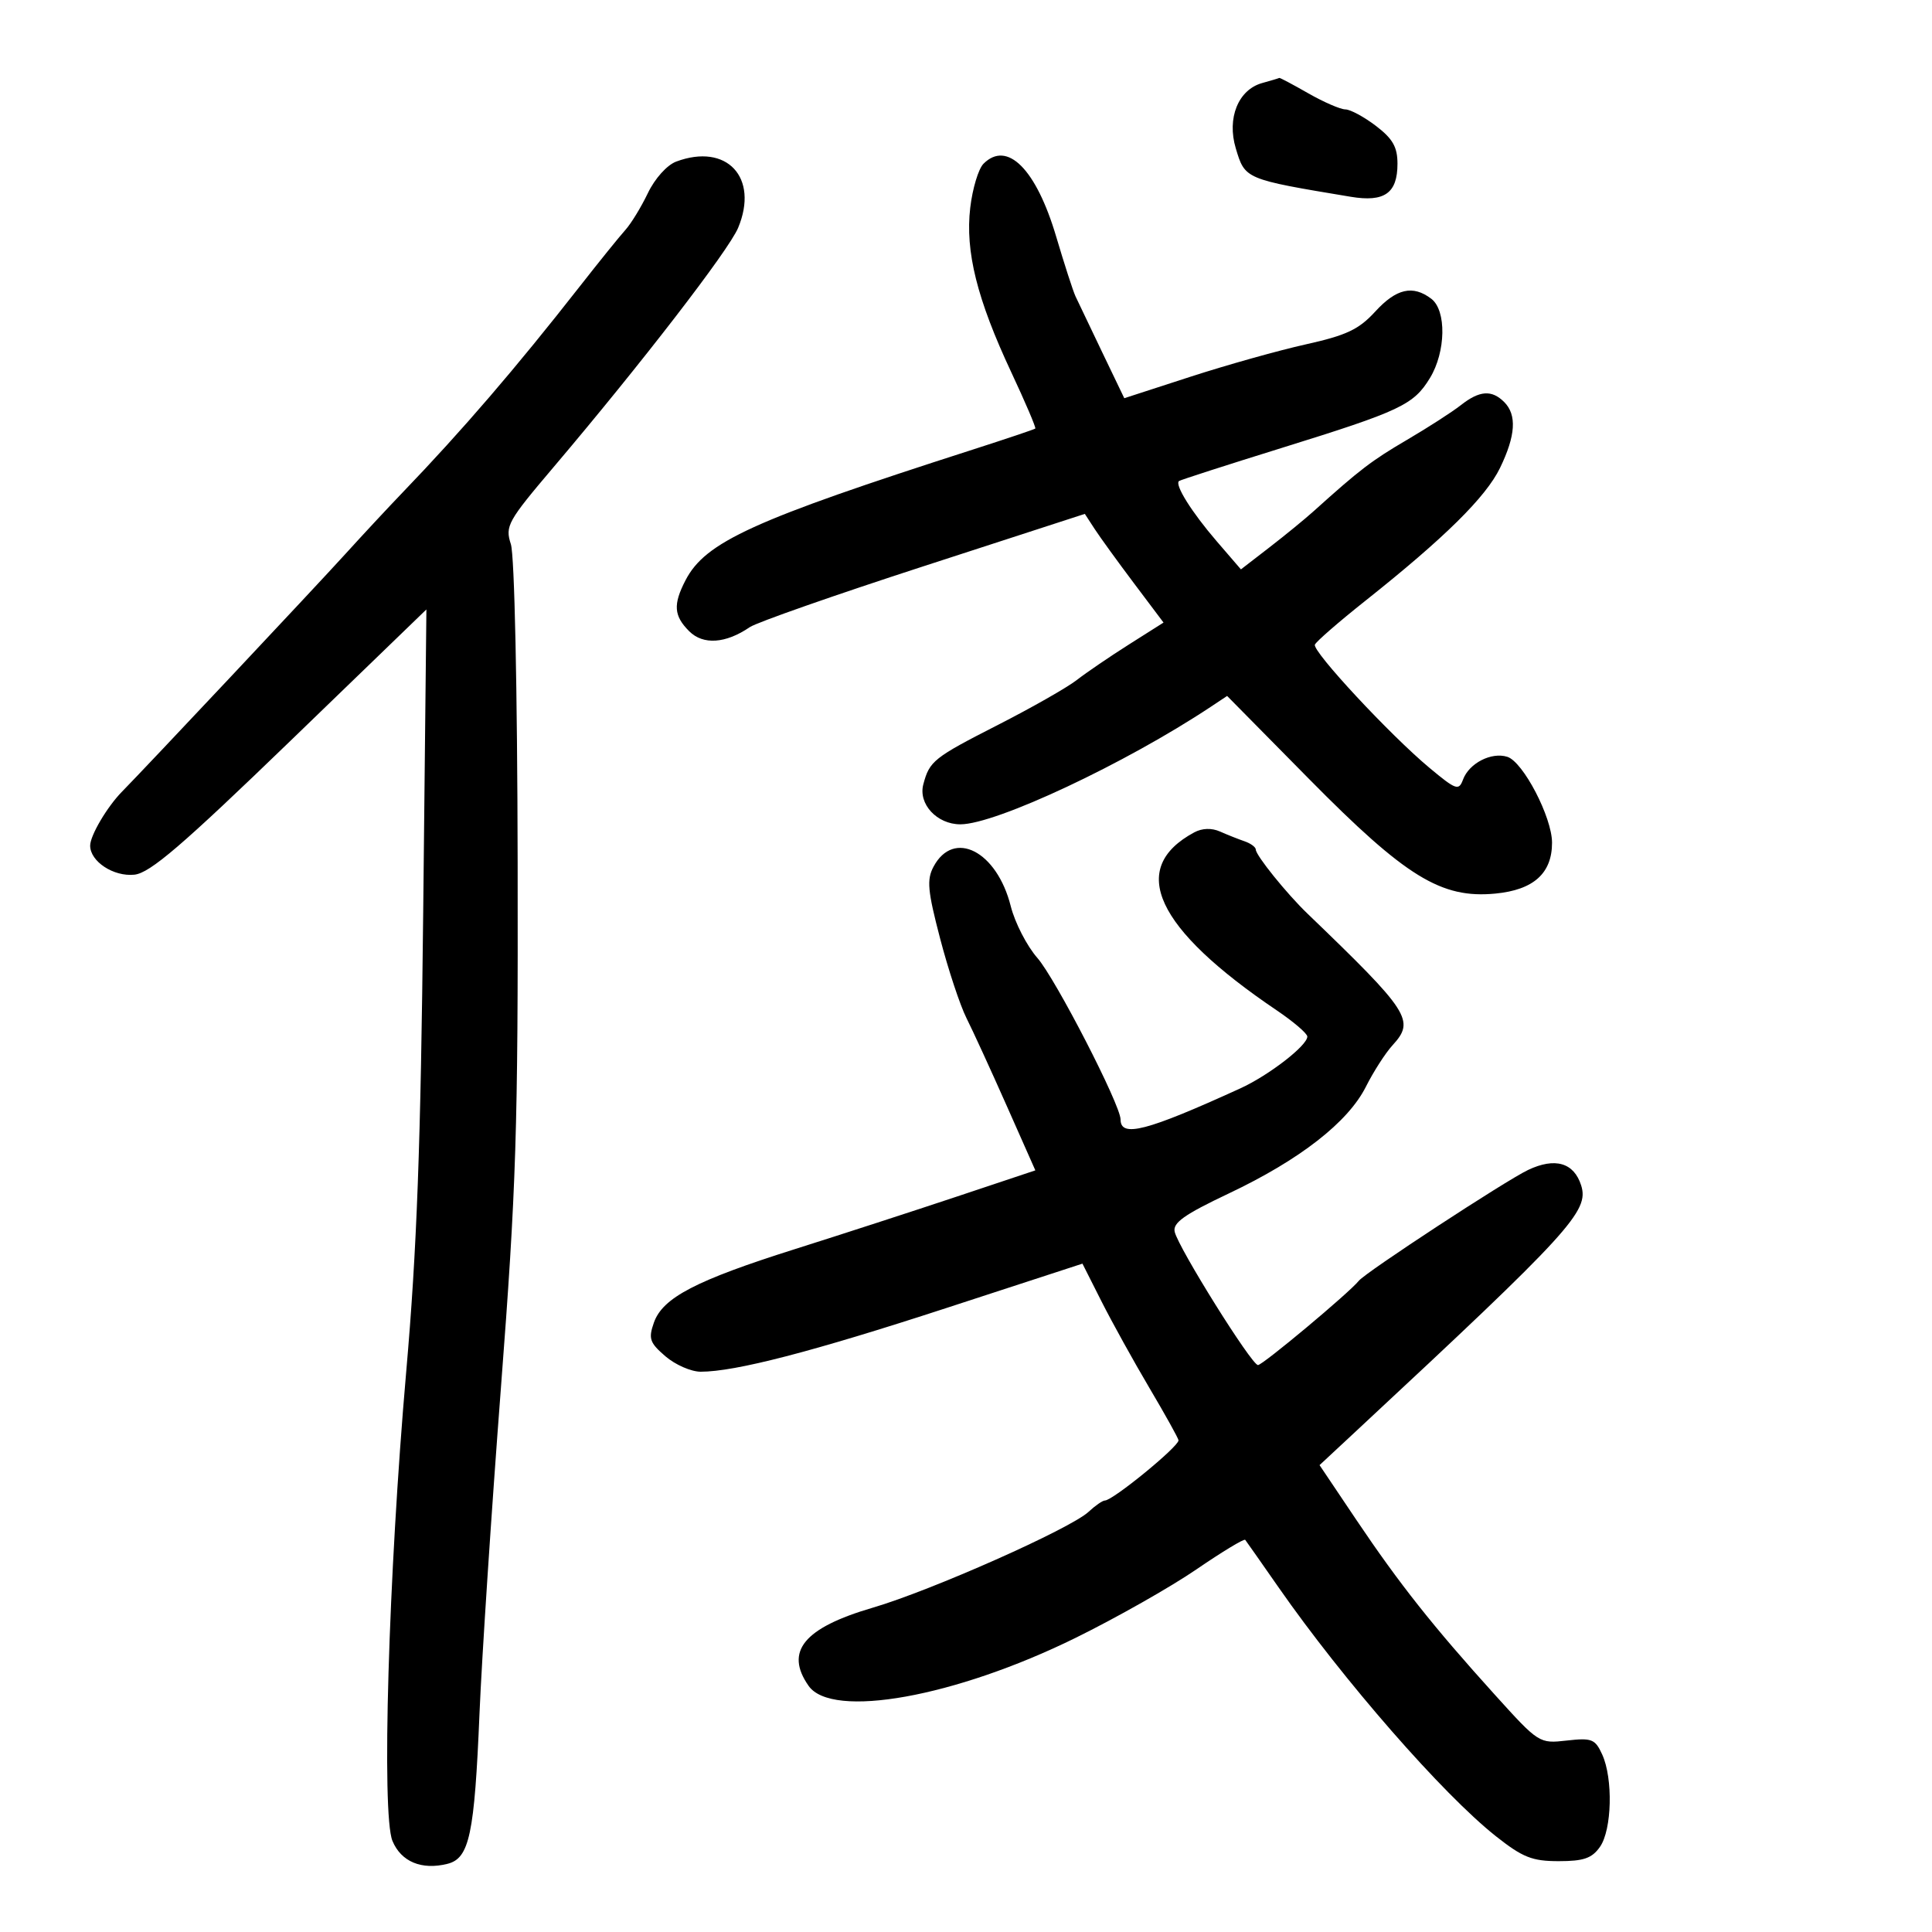 <svg xmlns="http://www.w3.org/2000/svg" width="300" height="300" viewBox="0 0 300 300" version="1.1">
	<path d="M 196 12.892 C 192.277 13.923, 190.486 18.341, 191.891 23.030 C 193.332 27.840, 193.278 27.817, 209.740 30.555 C 214.983 31.428, 217 30.003, 217 25.428 C 217 22.831, 216.267 21.542, 213.656 19.551 C 211.816 18.148, 209.679 16.995, 208.906 16.988 C 208.133 16.981, 205.542 15.856, 203.148 14.488 C 200.754 13.120, 198.729 12.045, 198.648 12.100 C 198.567 12.155, 197.375 12.511, 196 12.892 M 105 25.091 C 103.573 25.624, 101.687 27.722, 100.605 29.979 C 99.563 32.154, 97.985 34.736, 97.098 35.717 C 96.211 36.698, 93.019 40.650, 90.005 44.500 C 80.058 57.207, 71.774 66.842, 62.500 76.490 C 60.300 78.779, 56.286 83.093, 53.579 86.076 C 49.063 91.054, 22.557 119.258, 18.949 122.924 C 16.637 125.274, 14 129.742, 14 131.310 C 14 133.769, 17.639 136.159, 20.867 135.820 C 23.295 135.566, 28.263 131.305, 45.067 115.068 L 66.212 94.635 65.715 141.568 C 65.331 177.925, 64.736 194.020, 63.076 213 C 60.315 244.574, 59.225 281.714, 60.938 285.850 C 62.281 289.092, 65.472 290.422, 69.490 289.413 C 72.891 288.559, 73.675 284.866, 74.460 266 C 74.815 257.475, 76.310 234.750, 77.783 215.500 C 80.175 184.237, 80.453 175.535, 80.380 134 C 80.332 106.873, 79.894 86.250, 79.327 84.500 C 78.413 81.679, 78.812 80.962, 85.989 72.500 C 99.548 56.514, 113.159 38.865, 114.615 35.380 C 117.886 27.550, 112.849 22.160, 105 25.091 M 152.718 25.425 C 151.934 26.209, 151.007 29.283, 150.658 32.257 C 149.860 39.042, 151.710 46.452, 157.041 57.828 C 159.228 62.496, 160.901 66.419, 160.759 66.546 C 160.617 66.673, 156.225 68.150, 151 69.829 C 116.916 80.777, 109.530 84.140, 106.441 90.114 C 104.498 93.871, 104.626 95.626, 107.015 98.015 C 109.181 100.181, 112.684 99.944, 116.430 97.380 C 117.492 96.654, 129.631 92.400, 143.407 87.927 L 168.452 79.796 169.976 82.137 C 170.814 83.424, 173.564 87.221, 176.086 90.575 L 180.672 96.672 175.282 100.086 C 172.318 101.964, 168.679 104.444, 167.196 105.597 C 165.713 106.751, 160.225 109.876, 155 112.542 C 144.964 117.664, 144.339 118.162, 143.373 121.790 C 142.560 124.842, 145.487 128, 149.129 128 C 154.631 128, 174.744 118.558, 188.024 109.742 L 190.547 108.067 203.265 120.956 C 218.282 136.174, 223.791 139.563, 232.203 138.754 C 238.131 138.185, 241 135.609, 241 130.856 C 241 126.912, 236.517 118.299, 234.058 117.519 C 231.582 116.733, 228.115 118.514, 227.176 121.054 C 226.522 122.822, 226.102 122.676, 221.982 119.244 C 215.873 114.155, 203.774 101.150, 204.175 100.102 C 204.354 99.635, 207.875 96.573, 212 93.298 C 224.297 83.535, 230.731 77.187, 232.927 72.651 C 235.356 67.634, 235.559 64.416, 233.571 62.429 C 231.639 60.496, 229.737 60.632, 226.840 62.911 C 225.504 63.962, 221.731 66.393, 218.455 68.313 C 212.974 71.527, 211.156 72.916, 204 79.362 C 202.625 80.601, 199.518 83.144, 197.096 85.013 L 192.691 88.413 188.926 84.042 C 185.031 79.519, 182.353 75.235, 183.082 74.691 C 183.312 74.520, 190.475 72.212, 199 69.562 C 217.488 63.815, 219.502 62.865, 222.040 58.701 C 224.521 54.634, 224.630 48.199, 222.250 46.392 C 219.383 44.216, 216.825 44.800, 213.544 48.382 C 210.998 51.162, 209.078 52.069, 202.759 53.475 C 198.531 54.415, 190.460 56.681, 184.825 58.509 L 174.579 61.834 171.135 54.667 C 169.240 50.725, 167.379 46.825, 166.997 46 C 166.616 45.175, 165.268 41.007, 164.002 36.737 C 160.894 26.252, 156.398 21.745, 152.718 25.425 M 185.442 129.251 C 175.079 134.828, 179.400 144.151, 198.250 156.887 C 200.863 158.652, 203 160.484, 203 160.959 C 203 162.358, 197.006 166.991, 192.590 169.006 C 178.023 175.653, 174 176.696, 174 173.826 C 174 171.578, 163.881 151.934, 161.079 148.743 C 159.453 146.891, 157.595 143.278, 156.949 140.712 C 154.793 132.149, 148.094 128.718, 144.961 134.572 C 143.882 136.590, 144.038 138.305, 145.979 145.728 C 147.240 150.553, 149.081 156.112, 150.070 158.081 C 151.059 160.051, 153.871 166.179, 156.318 171.698 L 160.768 181.734 148.634 185.784 C 141.960 188.011, 130.650 191.682, 123.500 193.941 C 108.048 198.823, 102.898 201.504, 101.536 205.377 C 100.662 207.863, 100.881 208.501, 103.326 210.604 C 104.858 211.922, 107.324 213, 108.806 212.999 C 114.173 212.998, 126.146 209.894, 146.907 203.123 L 168.081 196.218 171.040 202.078 C 172.667 205.302, 176.023 211.365, 178.499 215.552 C 180.975 219.739, 183 223.385, 183 223.654 C 183 224.655, 172.789 233, 171.564 233 C 171.208 233, 170.070 233.788, 169.036 234.751 C 166.210 237.385, 144.600 246.984, 135.500 249.648 C 124.815 252.777, 121.815 256.436, 125.557 261.777 C 129.186 266.959, 148.325 263.522, 167 254.334 C 173.325 251.223, 181.774 246.436, 185.775 243.696 C 189.776 240.957, 193.188 238.892, 193.358 239.108 C 193.528 239.324, 195.862 242.650, 198.544 246.500 C 208.585 260.913, 224.055 278.626, 232.283 285.130 C 236.445 288.419, 237.908 289, 242.033 289 C 245.915 289, 247.198 288.555, 248.443 286.777 C 250.302 284.124, 250.495 276.180, 248.791 272.441 C 247.695 270.035, 247.180 269.832, 243.284 270.271 C 239.009 270.753, 238.952 270.717, 232.090 263.128 C 222.536 252.561, 217.265 245.905, 210.610 236.002 L 204.899 227.503 210.812 222.002 C 243.895 191.216, 246.787 188.055, 245.521 184.067 C 244.400 180.534, 241.470 179.683, 237.277 181.673 C 233.777 183.334, 212.068 197.547, 211 198.877 C 209.494 200.753, 196.041 211.995, 195.335 211.968 C 194.329 211.929, 183.008 193.815, 182.408 191.284 C 182.075 189.881, 183.873 188.605, 190.825 185.311 C 201.828 180.098, 209.331 174.253, 212.099 168.738 C 213.269 166.407, 215.130 163.512, 216.235 162.305 C 219.760 158.455, 218.925 157.163, 203 141.844 C 199.787 138.754, 195 132.817, 195 131.924 C 195 131.544, 194.213 130.963, 193.250 130.633 C 192.287 130.303, 190.574 129.622, 189.442 129.119 C 188.142 128.543, 186.667 128.591, 185.442 129.251" stroke="none" fill="black" fill-rule="evenodd"/>
</svg>